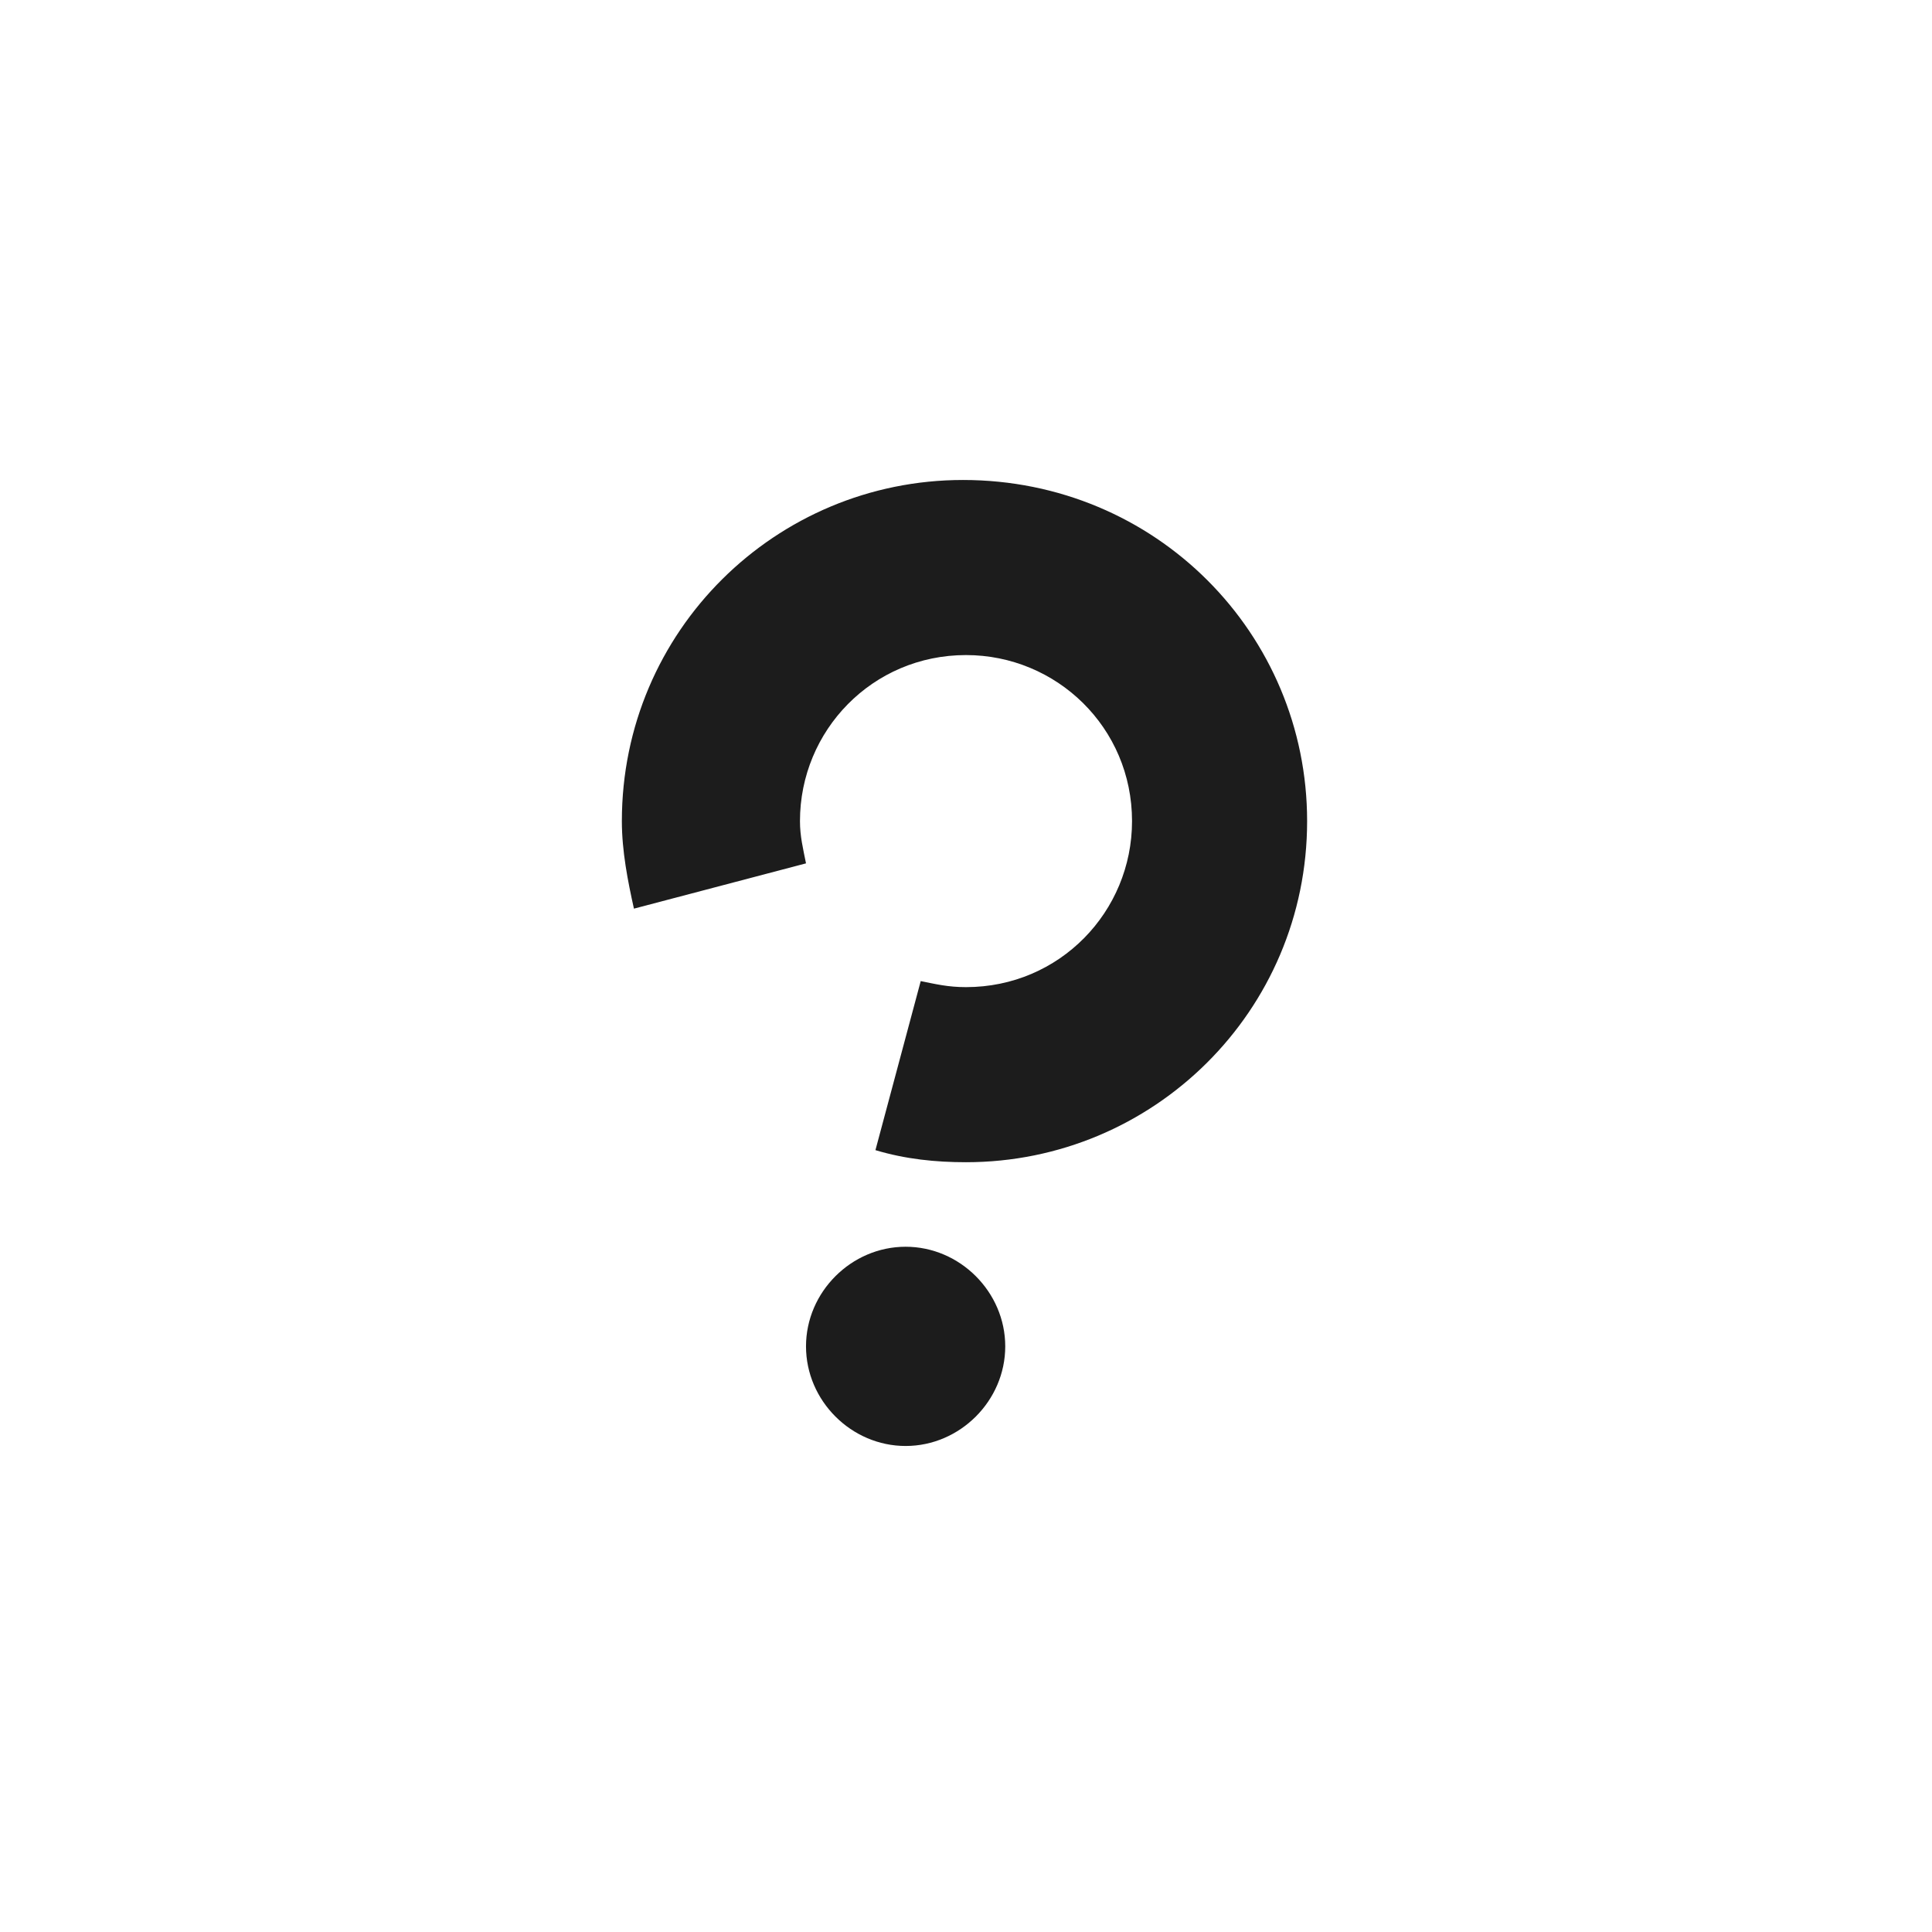 <?xml version="1.0" encoding="utf-8"?>
<!-- Generator: Adobe Illustrator 18.0.0, SVG Export Plug-In . SVG Version: 6.00 Build 0)  -->
<!DOCTYPE svg PUBLIC "-//W3C//DTD SVG 1.1//EN" "http://www.w3.org/Graphics/SVG/1.1/DTD/svg11.dtd">
<svg version="1.1" id="Layer_1" xmlns="http://www.w3.org/2000/svg" xmlns:xlink="http://www.w3.org/1999/xlink" x="0px" y="0px"
	 width="64px" height="64px" viewBox="0 0 64 64" enable-background="new 0 0 64 64" xml:space="preserve">
<g>
	<g>
		<path fill="#1c1c1c" d="M43.3,27.2c0,6.3-5.1,11.3-11.3,11.3c-1,0-2-0.1-3-0.4l1.5-5.6c0.5,0.1,0.9,0.2,1.5,0.2
			c3.1,0,5.5-2.5,5.5-5.5c0-3.1-2.5-5.5-5.5-5.5c-3.1,0-5.5,2.5-5.5,5.5c0,0.5,0.1,0.9,0.2,1.4L21,30.1c-0.2-0.9-0.4-1.9-0.4-2.9
			c0-6.3,5.1-11.3,11.3-11.3C38.3,15.9,43.3,21,43.3,27.2z M30,41.3c1.8,0,3.3,1.5,3.3,3.3c0,1.8-1.5,3.3-3.3,3.3
			c-1.8,0-3.3-1.5-3.3-3.3C26.7,42.8,28.2,41.3,30,41.3z"/>
	</g>
</g>
</svg>
